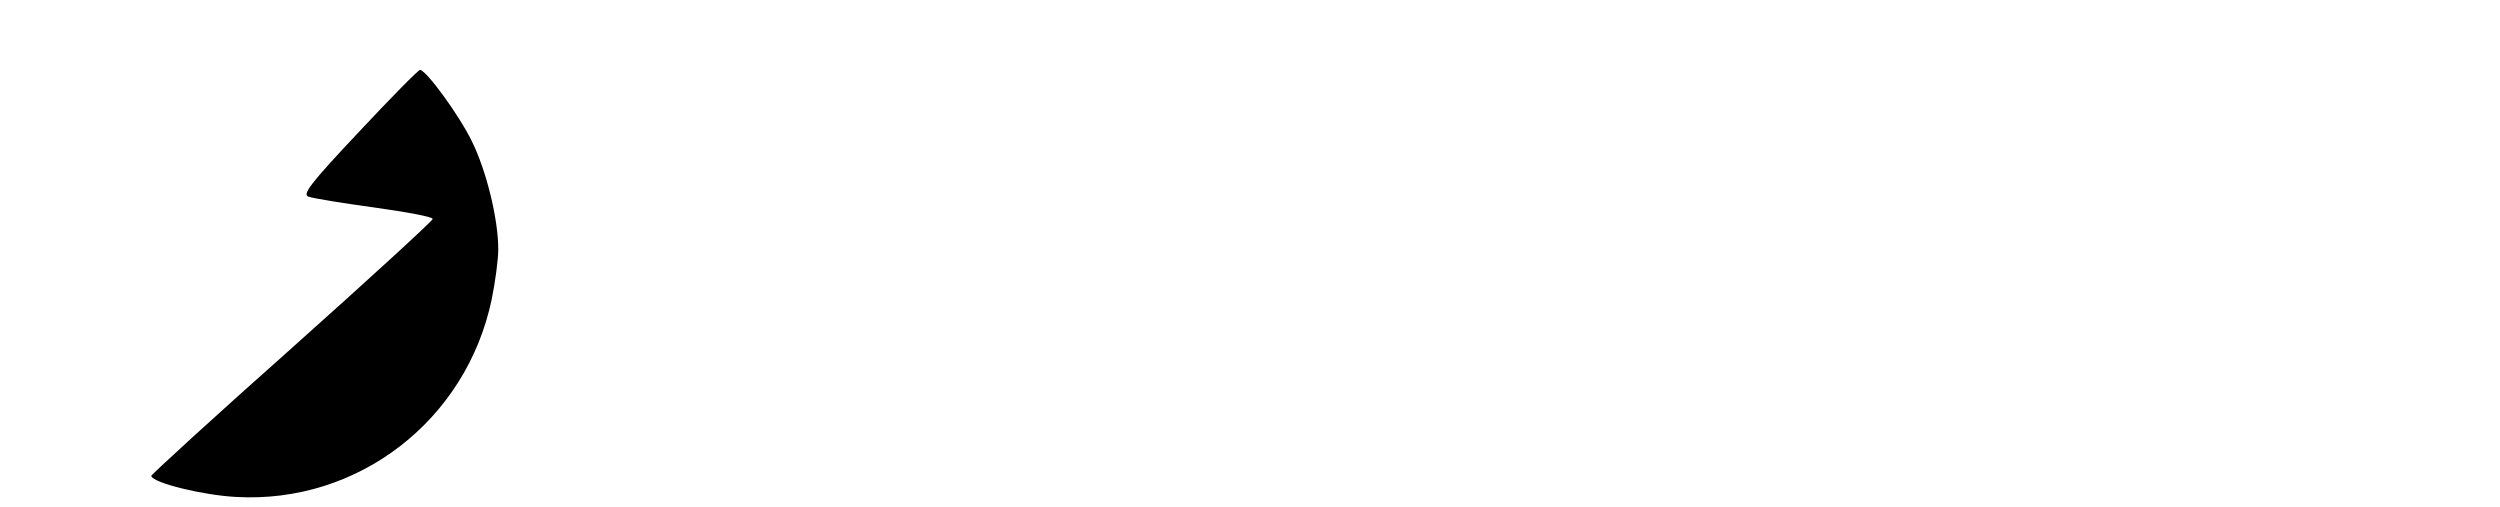 <?xml version="1.0" standalone="no"?>
<!DOCTYPE svg PUBLIC "-//W3C//DTD SVG 20010904//EN"
 "http://www.w3.org/TR/2001/REC-SVG-20010904/DTD/svg10.dtd">
<svg version="1.0" xmlns="http://www.w3.org/2000/svg"
 width="572pt" height="116pt" viewBox="0 0 572 116"
 preserveAspectRatio="xMidYMid meet">

<g transform="translate(0,116) scale(0.1,-0.1)"
fill="#000000" stroke="none">
<path d="M821 858 c-112 -119 -130 -143 -115 -148 11 -4 79 -15 152 -25 72
-10 132 -21 132 -26 0 -4 -145 -137 -322 -295 -178 -158 -322 -290 -322 -293
4 -16 118 -44 194 -48 279 -16 527 175 585 452 8 39 15 90 15 115 0 69 -27
179 -60 246 -29 60 -105 164 -119 164 -4 0 -67 -64 -140 -142z"/>
</g>
</svg>
